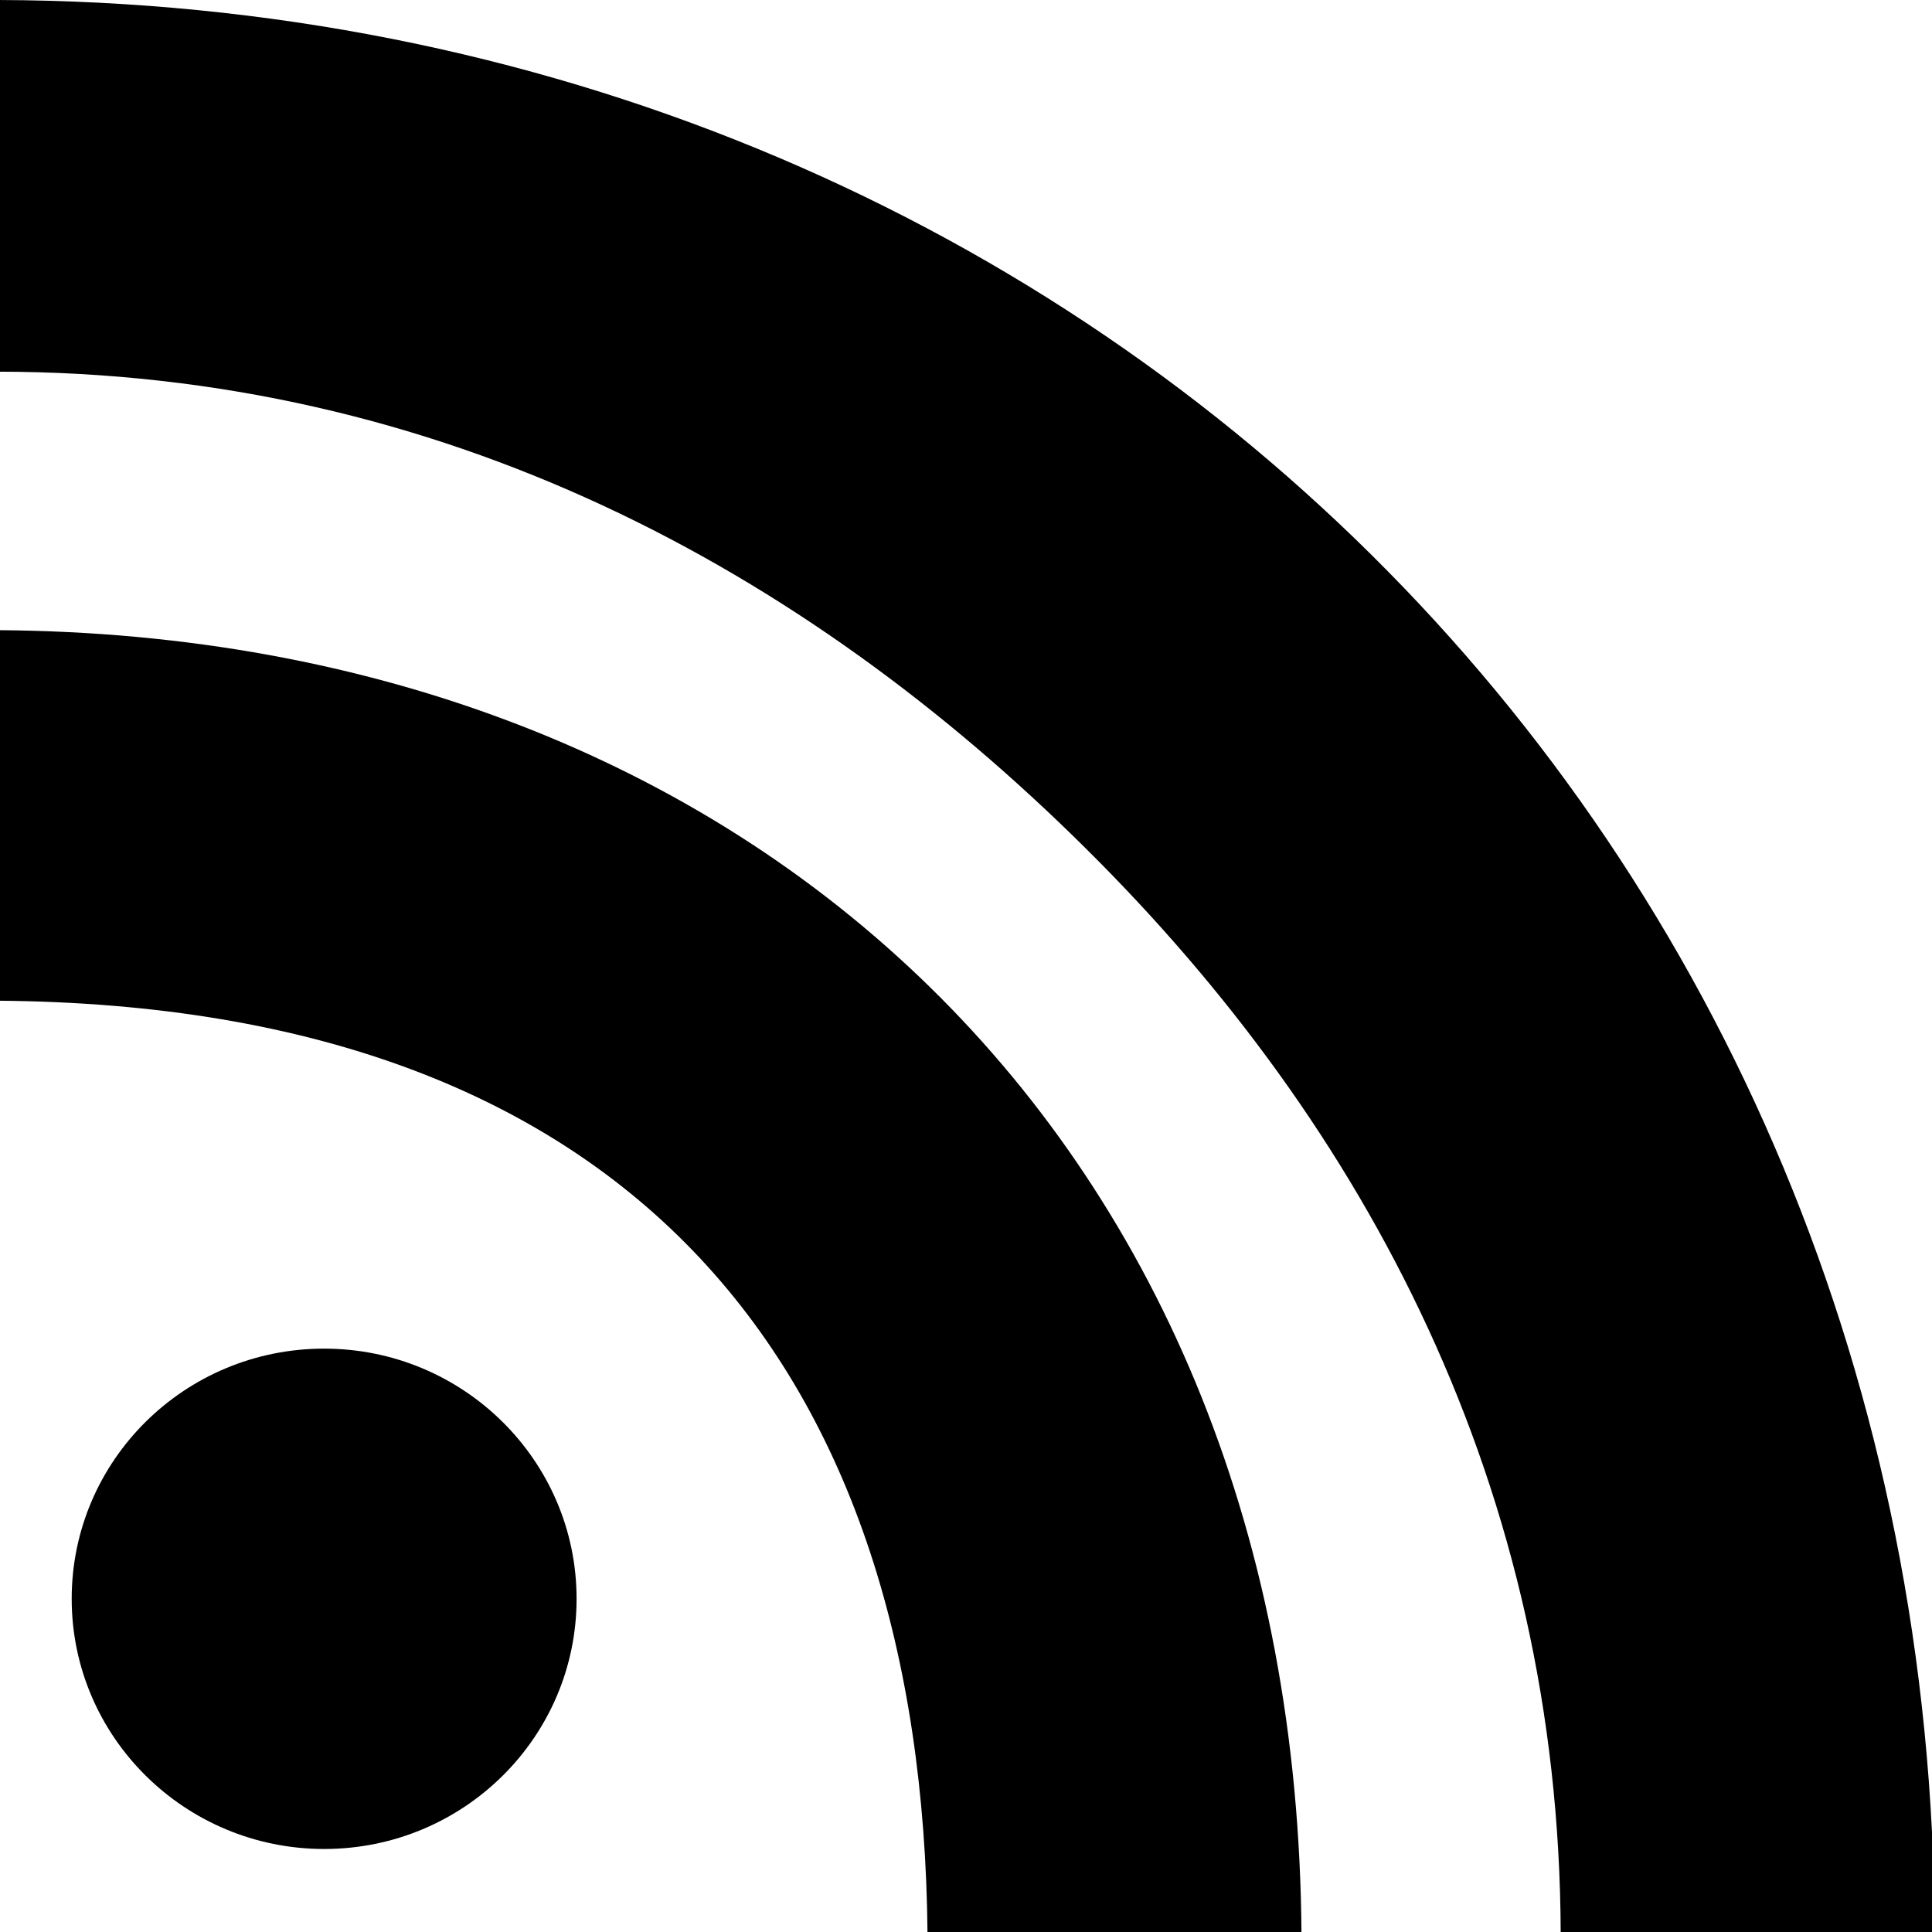 <?xml version="1.0" encoding="utf-8"?>
<!-- Generator: Adobe Illustrator 19.2.0, SVG Export Plug-In . SVG Version: 6.00 Build 0)  -->
<svg version="1.1" id="Layer_1" xmlns="http://www.w3.org/2000/svg" xmlns:xlink="http://www.w3.org/1999/xlink" x="0px" y="0px"
	 viewBox="0 0 512 512" style="enable-background:new 0 0 512 512;" xml:space="preserve">
<g>
	<path d="M-0.5,167v98.2c169,1.3,245,98.3,246.3,247.3h99.1C343.6,302.5,198.5,168.3-0.5,167z"/>
	<path d="M85.9,357.4c-37,0-66.9,29.7-66.9,66.3s30,66.3,66.9,66.3c37,0,66.9-29.7,66.9-66.3C152.8,387.1,122.8,357.4,85.9,357.4z"
		/>
	<path d="M-0.5,0v98.5h-0.3c117.8,0,214,52.4,288.4,126.2c74.6,73.9,125.7,169.8,126,287.8h99.1C512.1,220.5,286.5,0.9-0.5,0z"/>
</g>
</svg>

